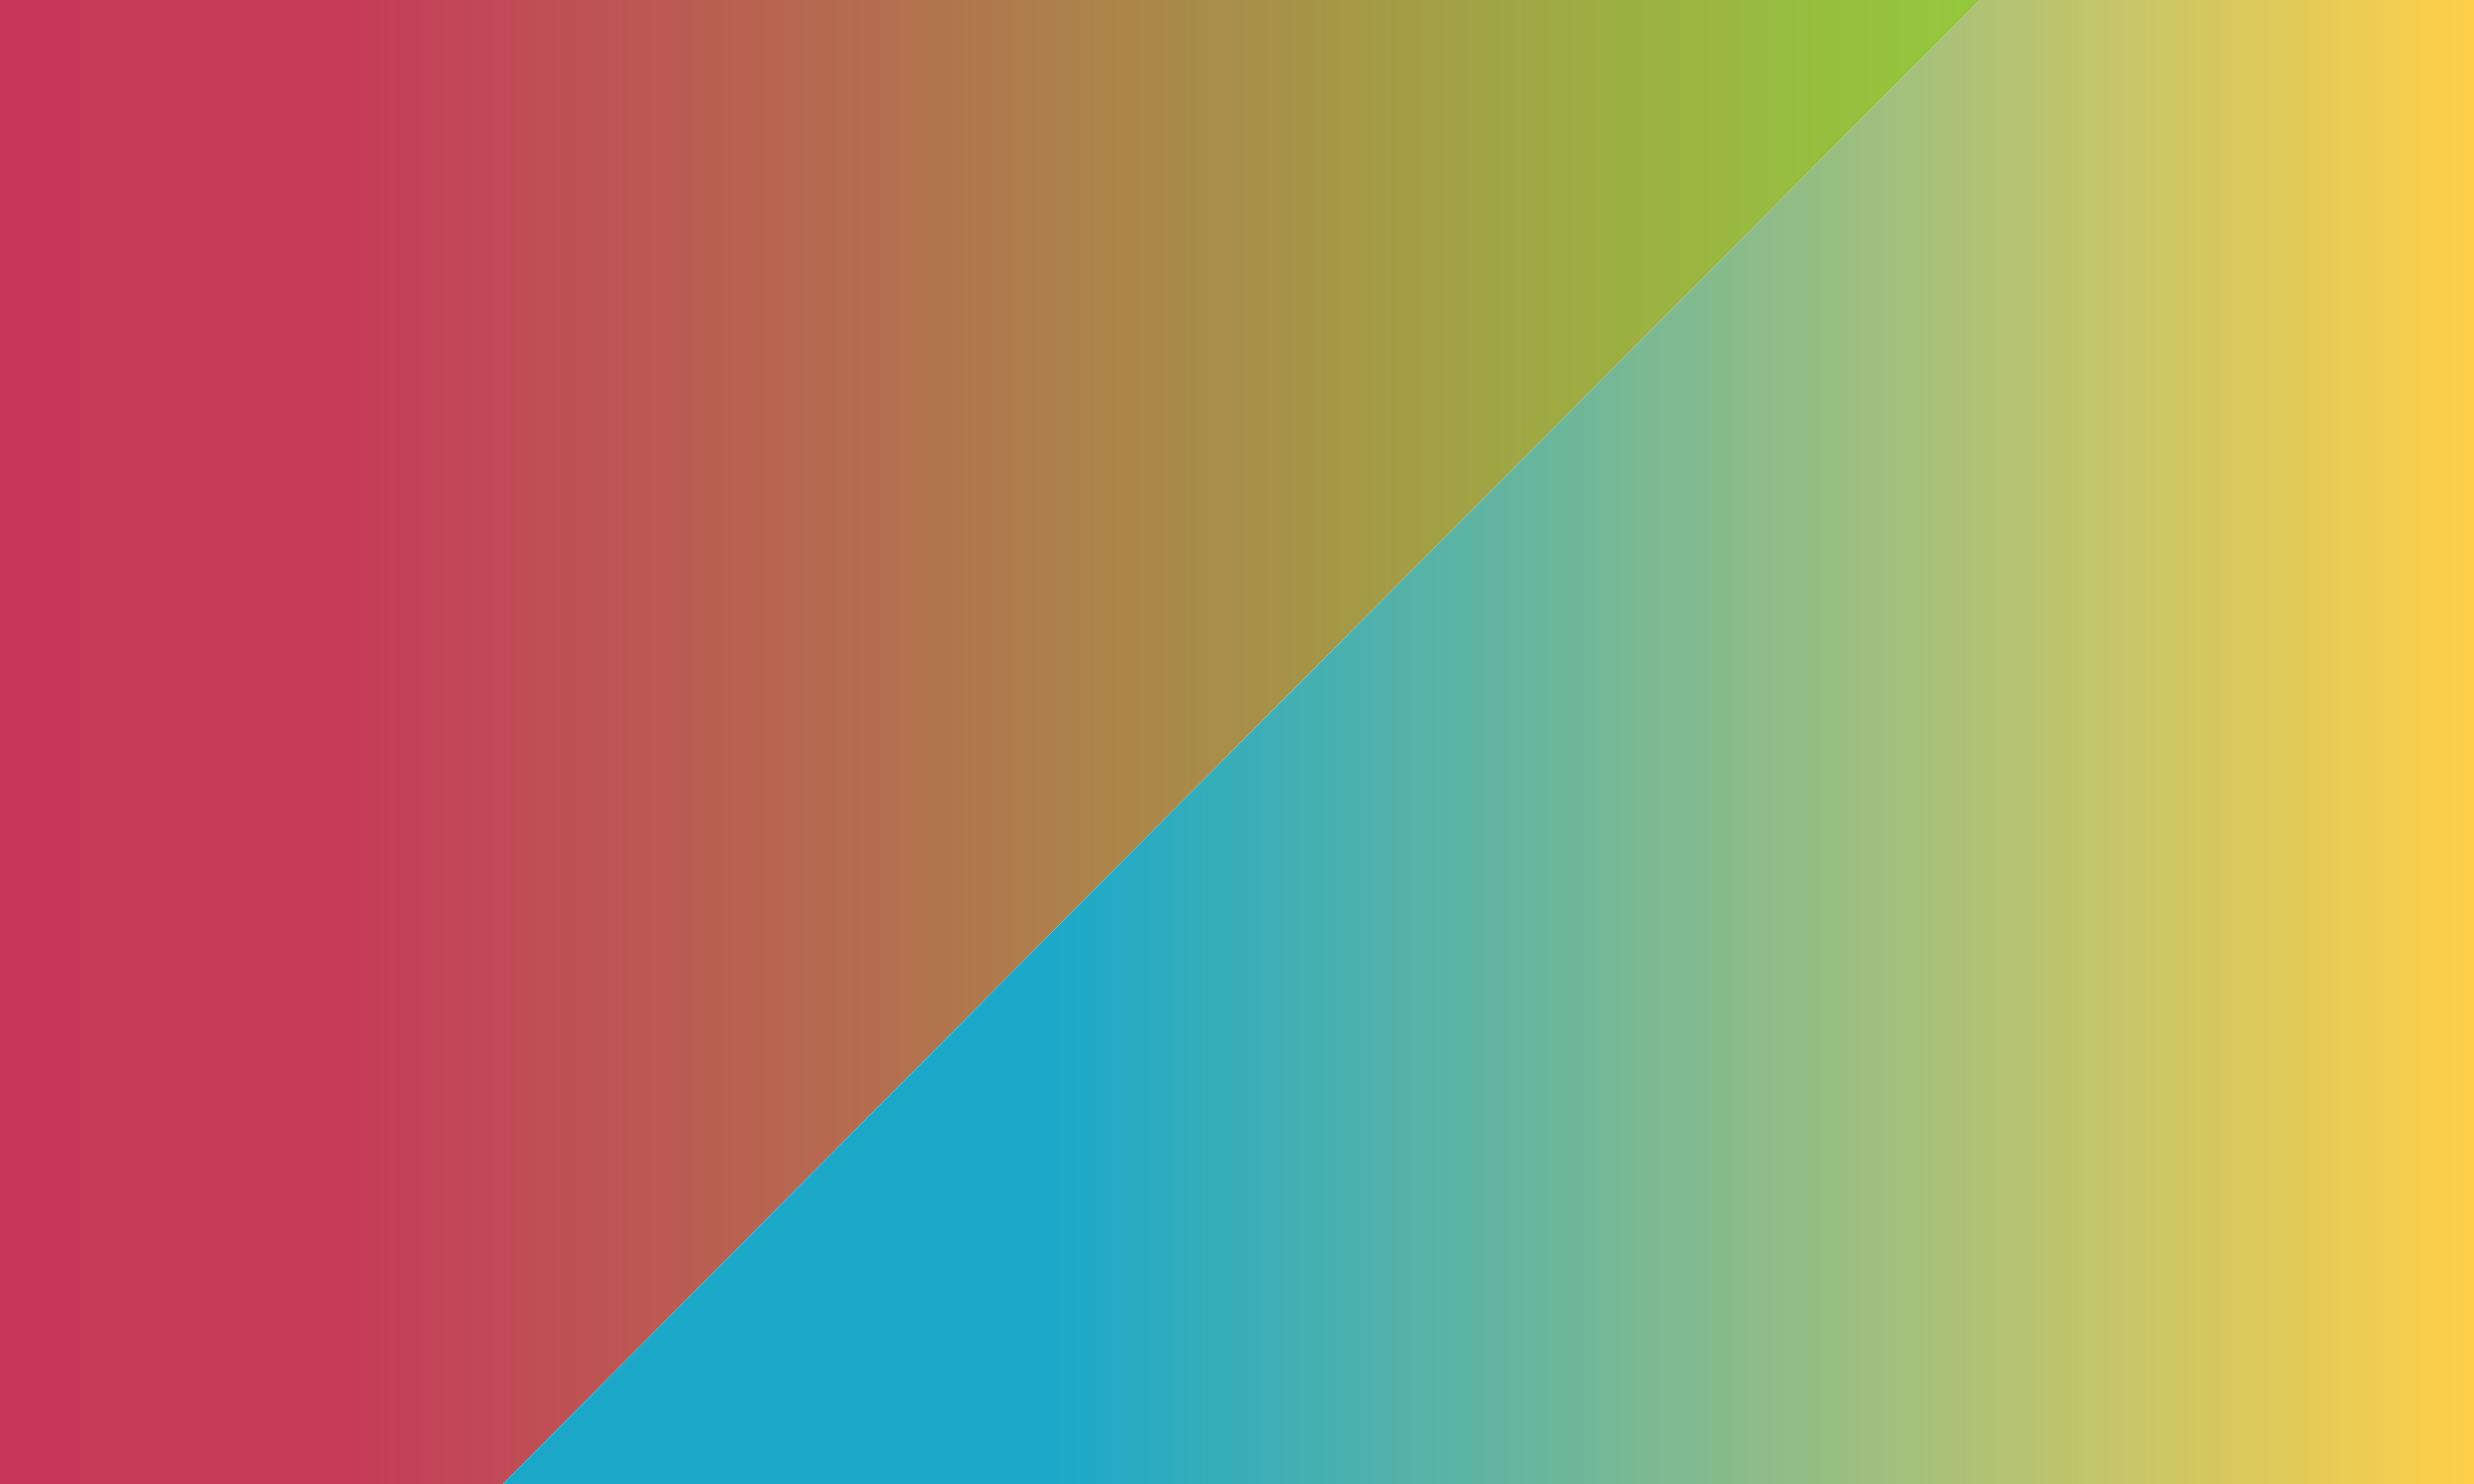 <?xml version="1.0" encoding="utf-8"?>
<!-- Generator: Adobe Illustrator 17.1.0, SVG Export Plug-In . SVG Version: 6.00 Build 0)  -->
<!DOCTYPE svg PUBLIC "-//W3C//DTD SVG 1.1//EN" "http://www.w3.org/Graphics/SVG/1.1/DTD/svg11.dtd">
<svg version="1.1" id="bg_p1" xmlns="http://www.w3.org/2000/svg" xmlns:xlink="http://www.w3.org/1999/xlink" x="0px" y="0px"
 viewBox="0 0 1280 768" height="100%" width="100%" enable-background="new 0 0 1280 768" xml:space="preserve" preserveAspectRatio="XMidYMid slice">
    <linearGradient id="DEGRADADO_2_1_" gradientUnits="userSpaceOnUse" x1="260.107" y1="384" x2="1280" y2="384">
        <stop  offset="0.281" style="stop-color:#1CA9C9"/>
        <stop  offset="1" style="stop-color:#FFCF48"/>
    </linearGradient>
    <polygon id="DEGRADADO_2" style="fill:url(#DEGRADADO_2_1_);" points="1280,768 260.107,768 1024.198,0 1280,0 	"/>
    <linearGradient id="DEGRADADO_1_1_" gradientUnits="userSpaceOnUse" x1="0" y1="384" x2="1024.198" y2="384">
        <stop  offset="0" style="stop-color:#C83759"/>
        <stop  offset="0.163" style="stop-color:#C73959"/>
        <stop  offset="0.525" style="stop-color:#AE7E4C"/>
        <stop  offset="0.845" style="stop-color:#9BB441"/>
        <stop  offset="1" style="stop-color:#93C93D"/>
    </linearGradient>
    <polygon id="DEGRADADO_1" style="fill:url(#DEGRADADO_1_1_);" points="0,768 0,0 1024.198,0 260.107,768 	"/>
</svg>